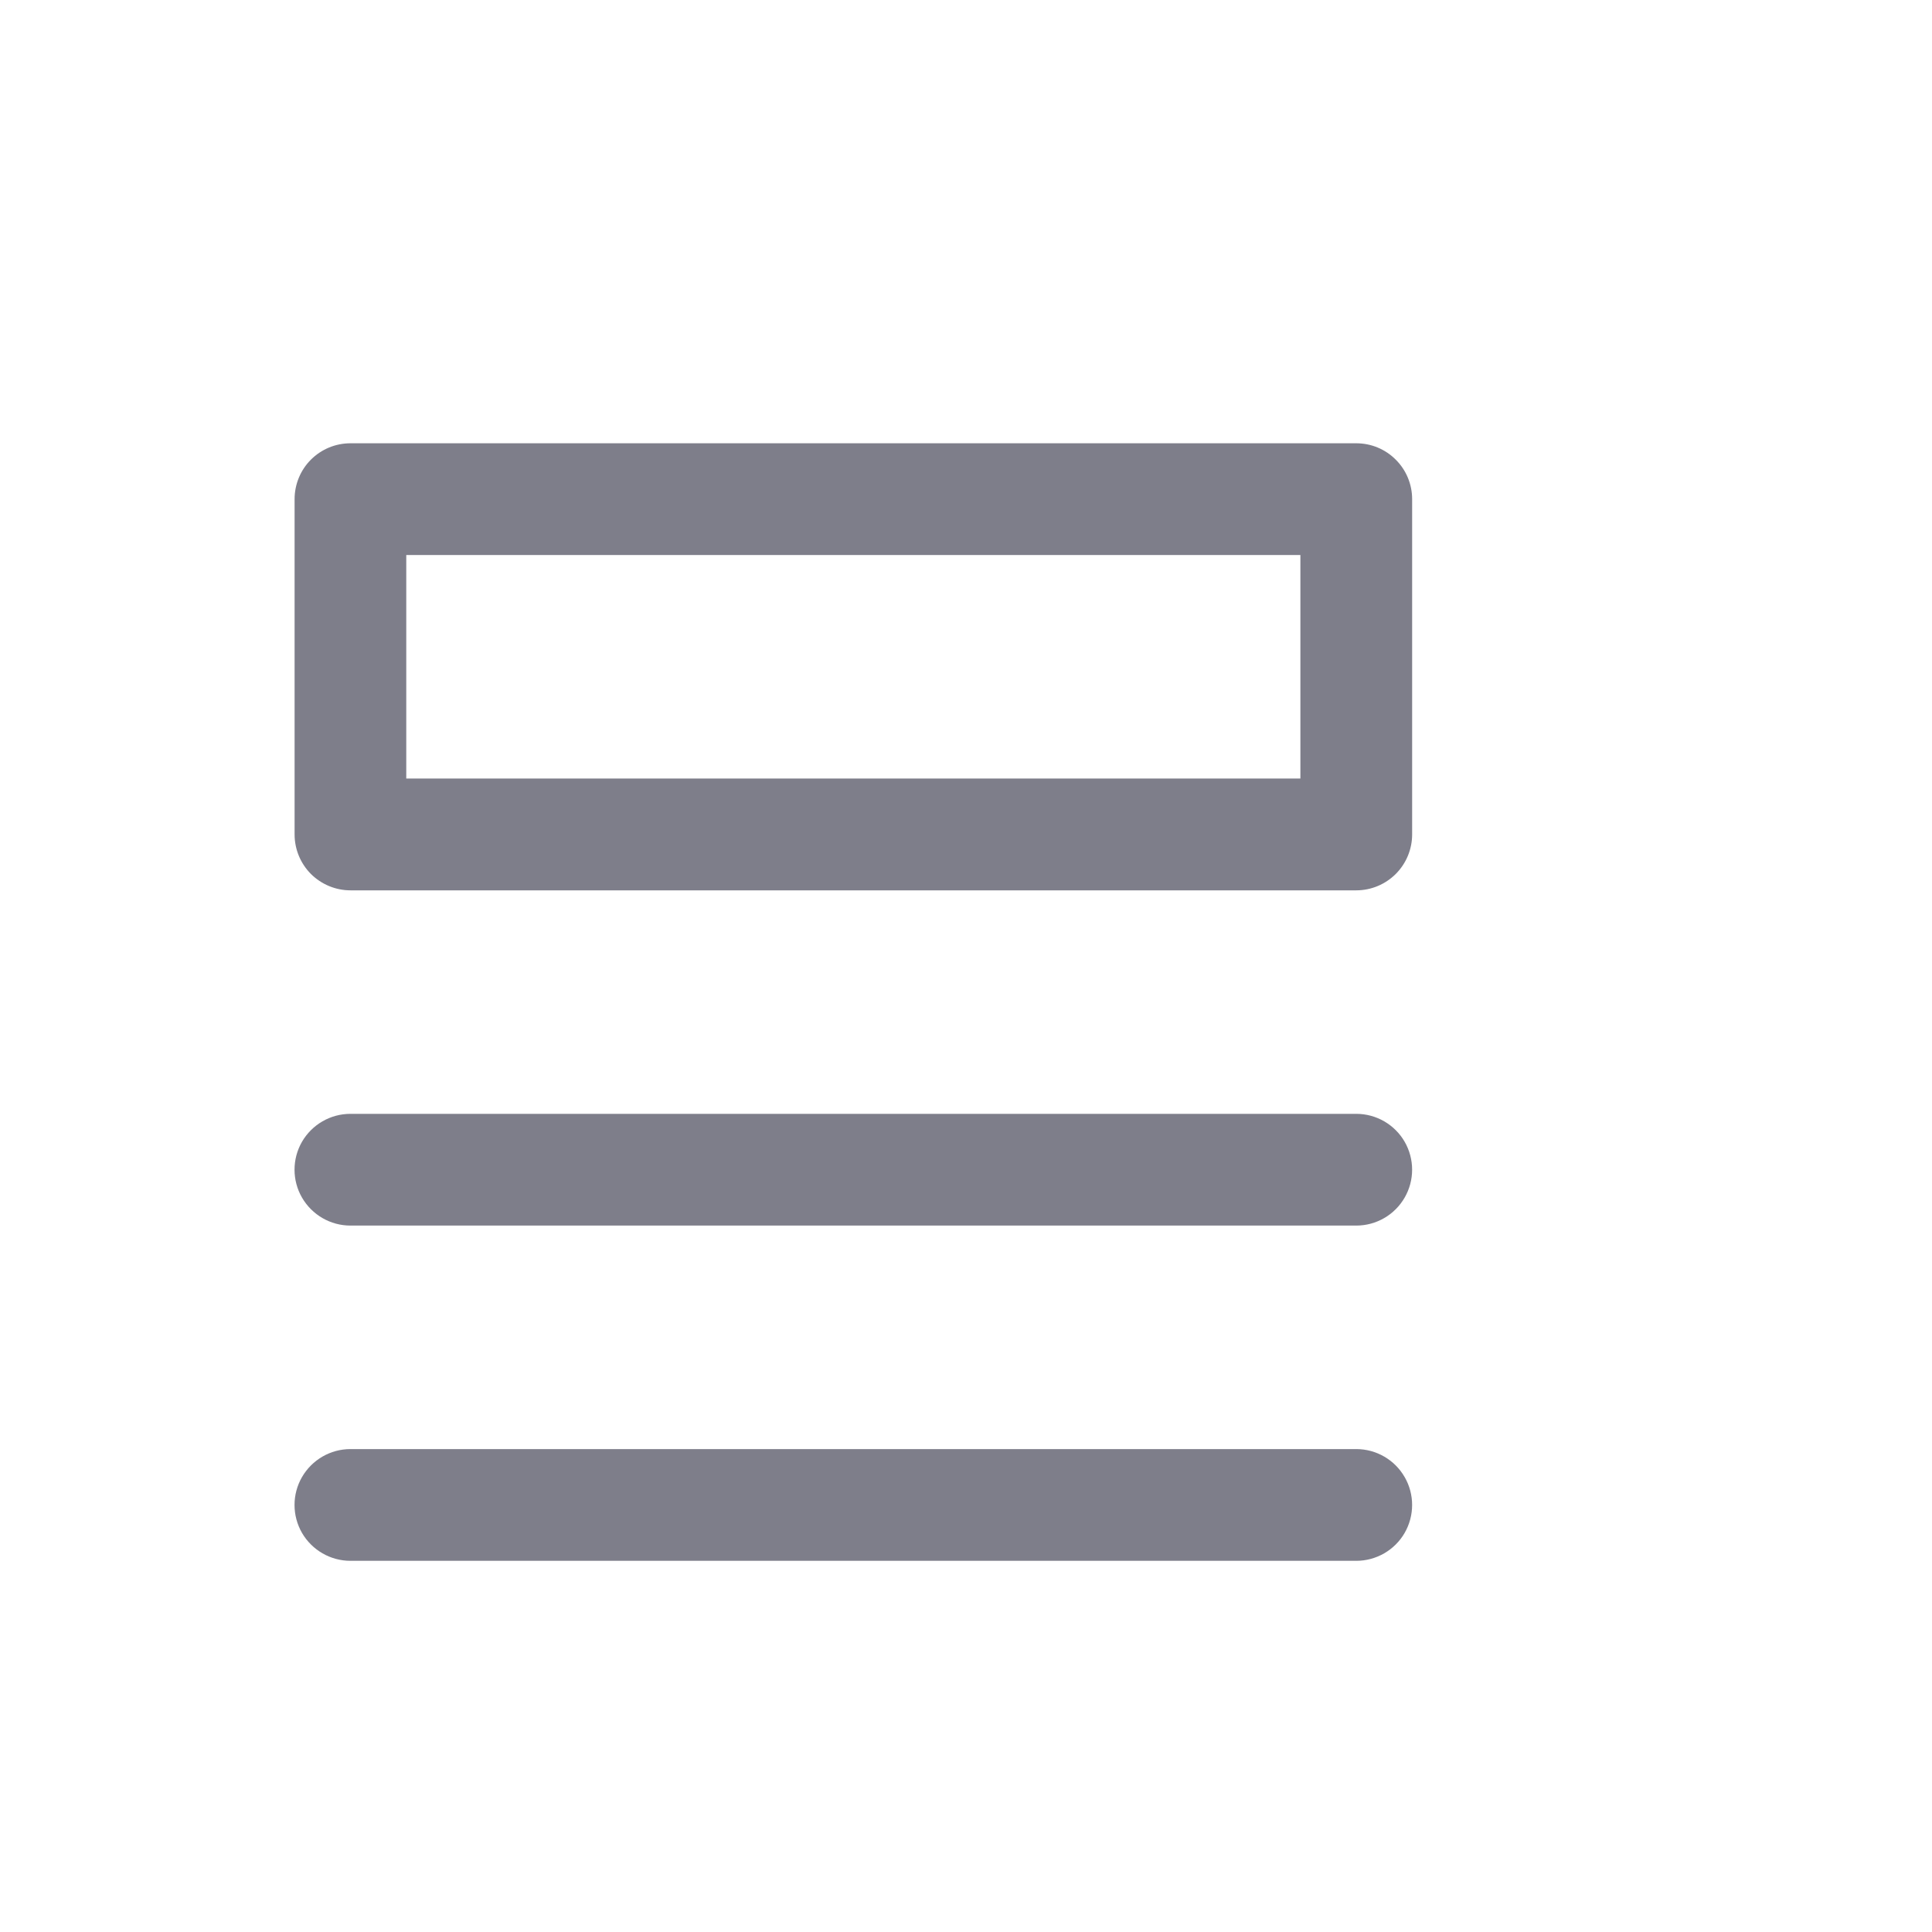 <svg width="25" height="25" viewBox="0 0 25 25" fill="none" xmlns="http://www.w3.org/2000/svg">
<path d="M17.55 20.197H4.535C4.276 20.197 4.038 20.059 3.908 19.836C3.779 19.612 3.779 19.336 3.908 19.113C4.038 18.889 4.276 18.751 4.535 18.751H17.55C17.808 18.751 18.047 18.889 18.176 19.113C18.305 19.336 18.305 19.612 18.176 19.836C18.047 20.059 17.808 20.197 17.55 20.197V20.197Z" fill="#7E7E8A"/>
<path d="M17.55 15.859H4.535C4.276 15.859 4.038 15.721 3.908 15.497C3.779 15.274 3.779 14.998 3.908 14.774C4.038 14.551 4.276 14.413 4.535 14.413H17.55C17.808 14.413 18.047 14.551 18.176 14.774C18.305 14.998 18.305 15.274 18.176 15.497C18.047 15.721 17.808 15.859 17.55 15.859V15.859Z" fill="#7E7E8A"/>
<path d="M17.55 11.521H4.535C4.343 11.521 4.159 11.444 4.023 11.309C3.888 11.173 3.812 10.989 3.812 10.797V6.459C3.812 6.267 3.888 6.083 4.023 5.948C4.159 5.812 4.343 5.736 4.535 5.736H17.55C17.742 5.736 17.926 5.812 18.061 5.948C18.197 6.083 18.273 6.267 18.273 6.459V10.797C18.273 10.989 18.197 11.173 18.061 11.309C17.926 11.444 17.742 11.521 17.55 11.521V11.521ZM16.827 7.182H5.257V10.074H16.827V7.182Z" fill="#7E7E8A"/>
</svg>
